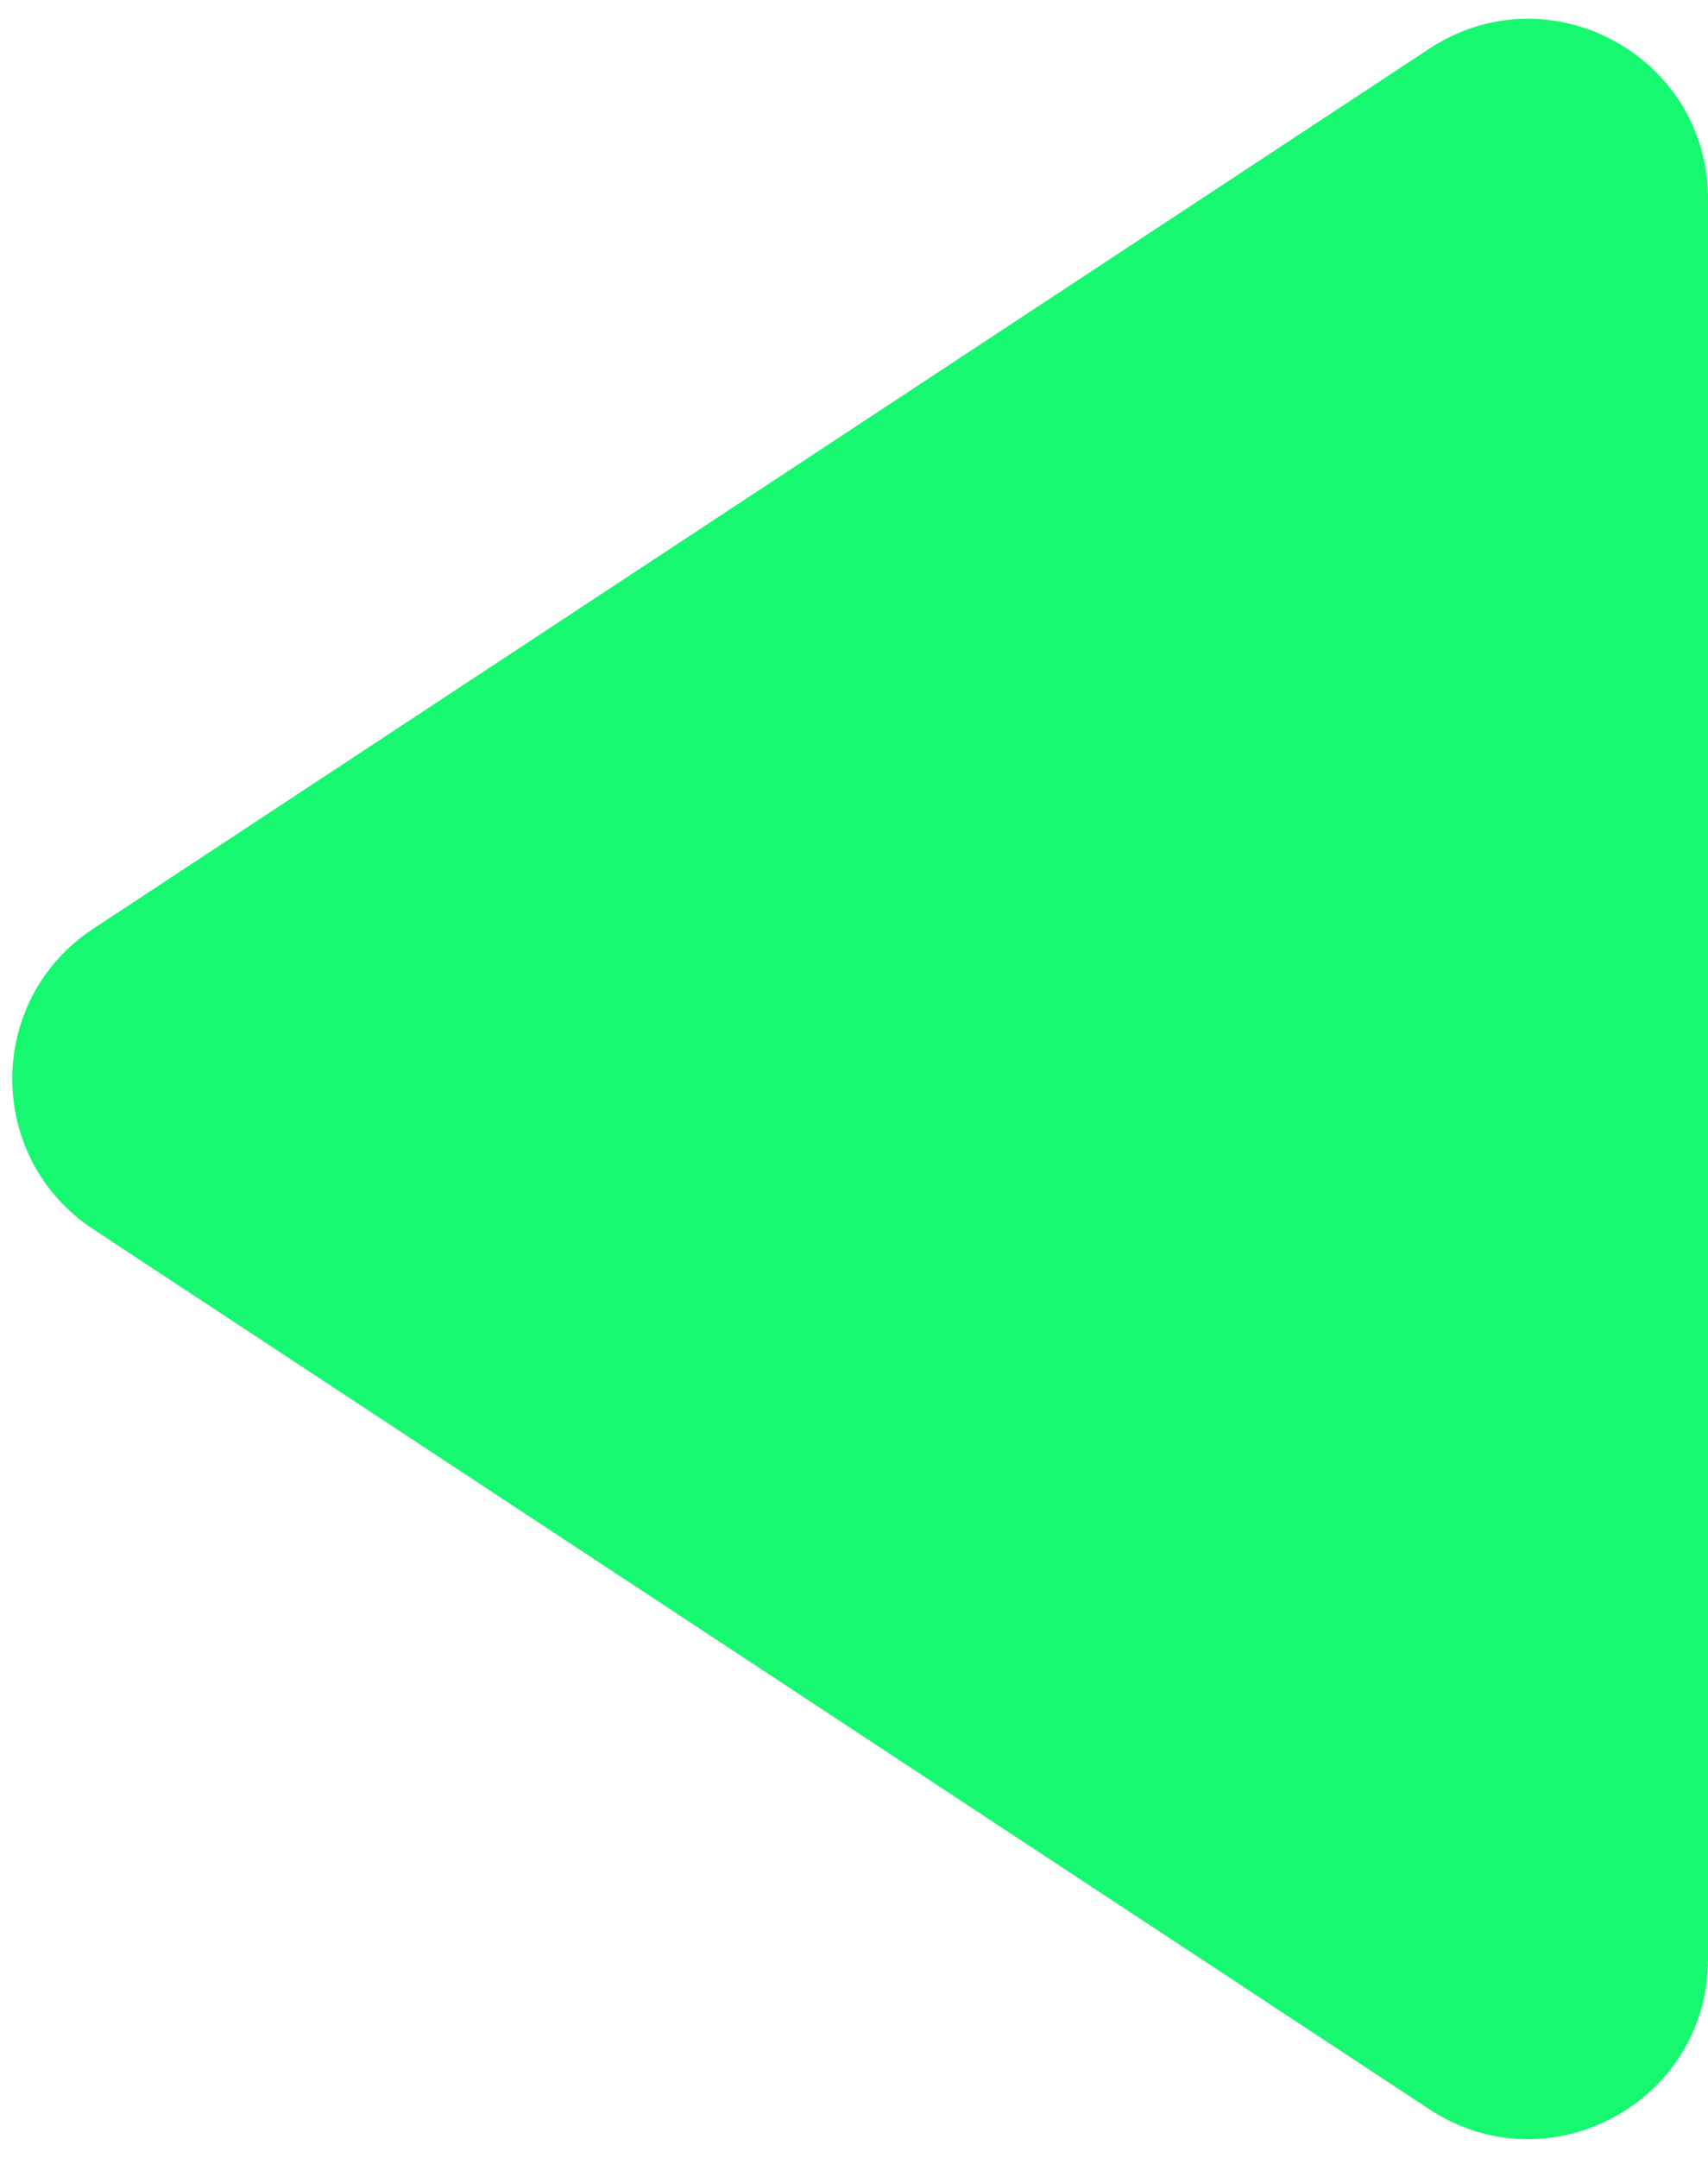 <svg width="38" height="48" viewBox="0 0 38 48" fill="none" xmlns="http://www.w3.org/2000/svg">
<path d="M2.073 20.659C-0.327 22.24 -0.327 25.76 2.073 27.341L31.8 46.917C34.46 48.669 38 46.761 38 43.576L38 4.424C38 1.239 34.46 -0.669 31.8 1.083L2.073 20.659Z" fill="#17F871"/>
</svg>
